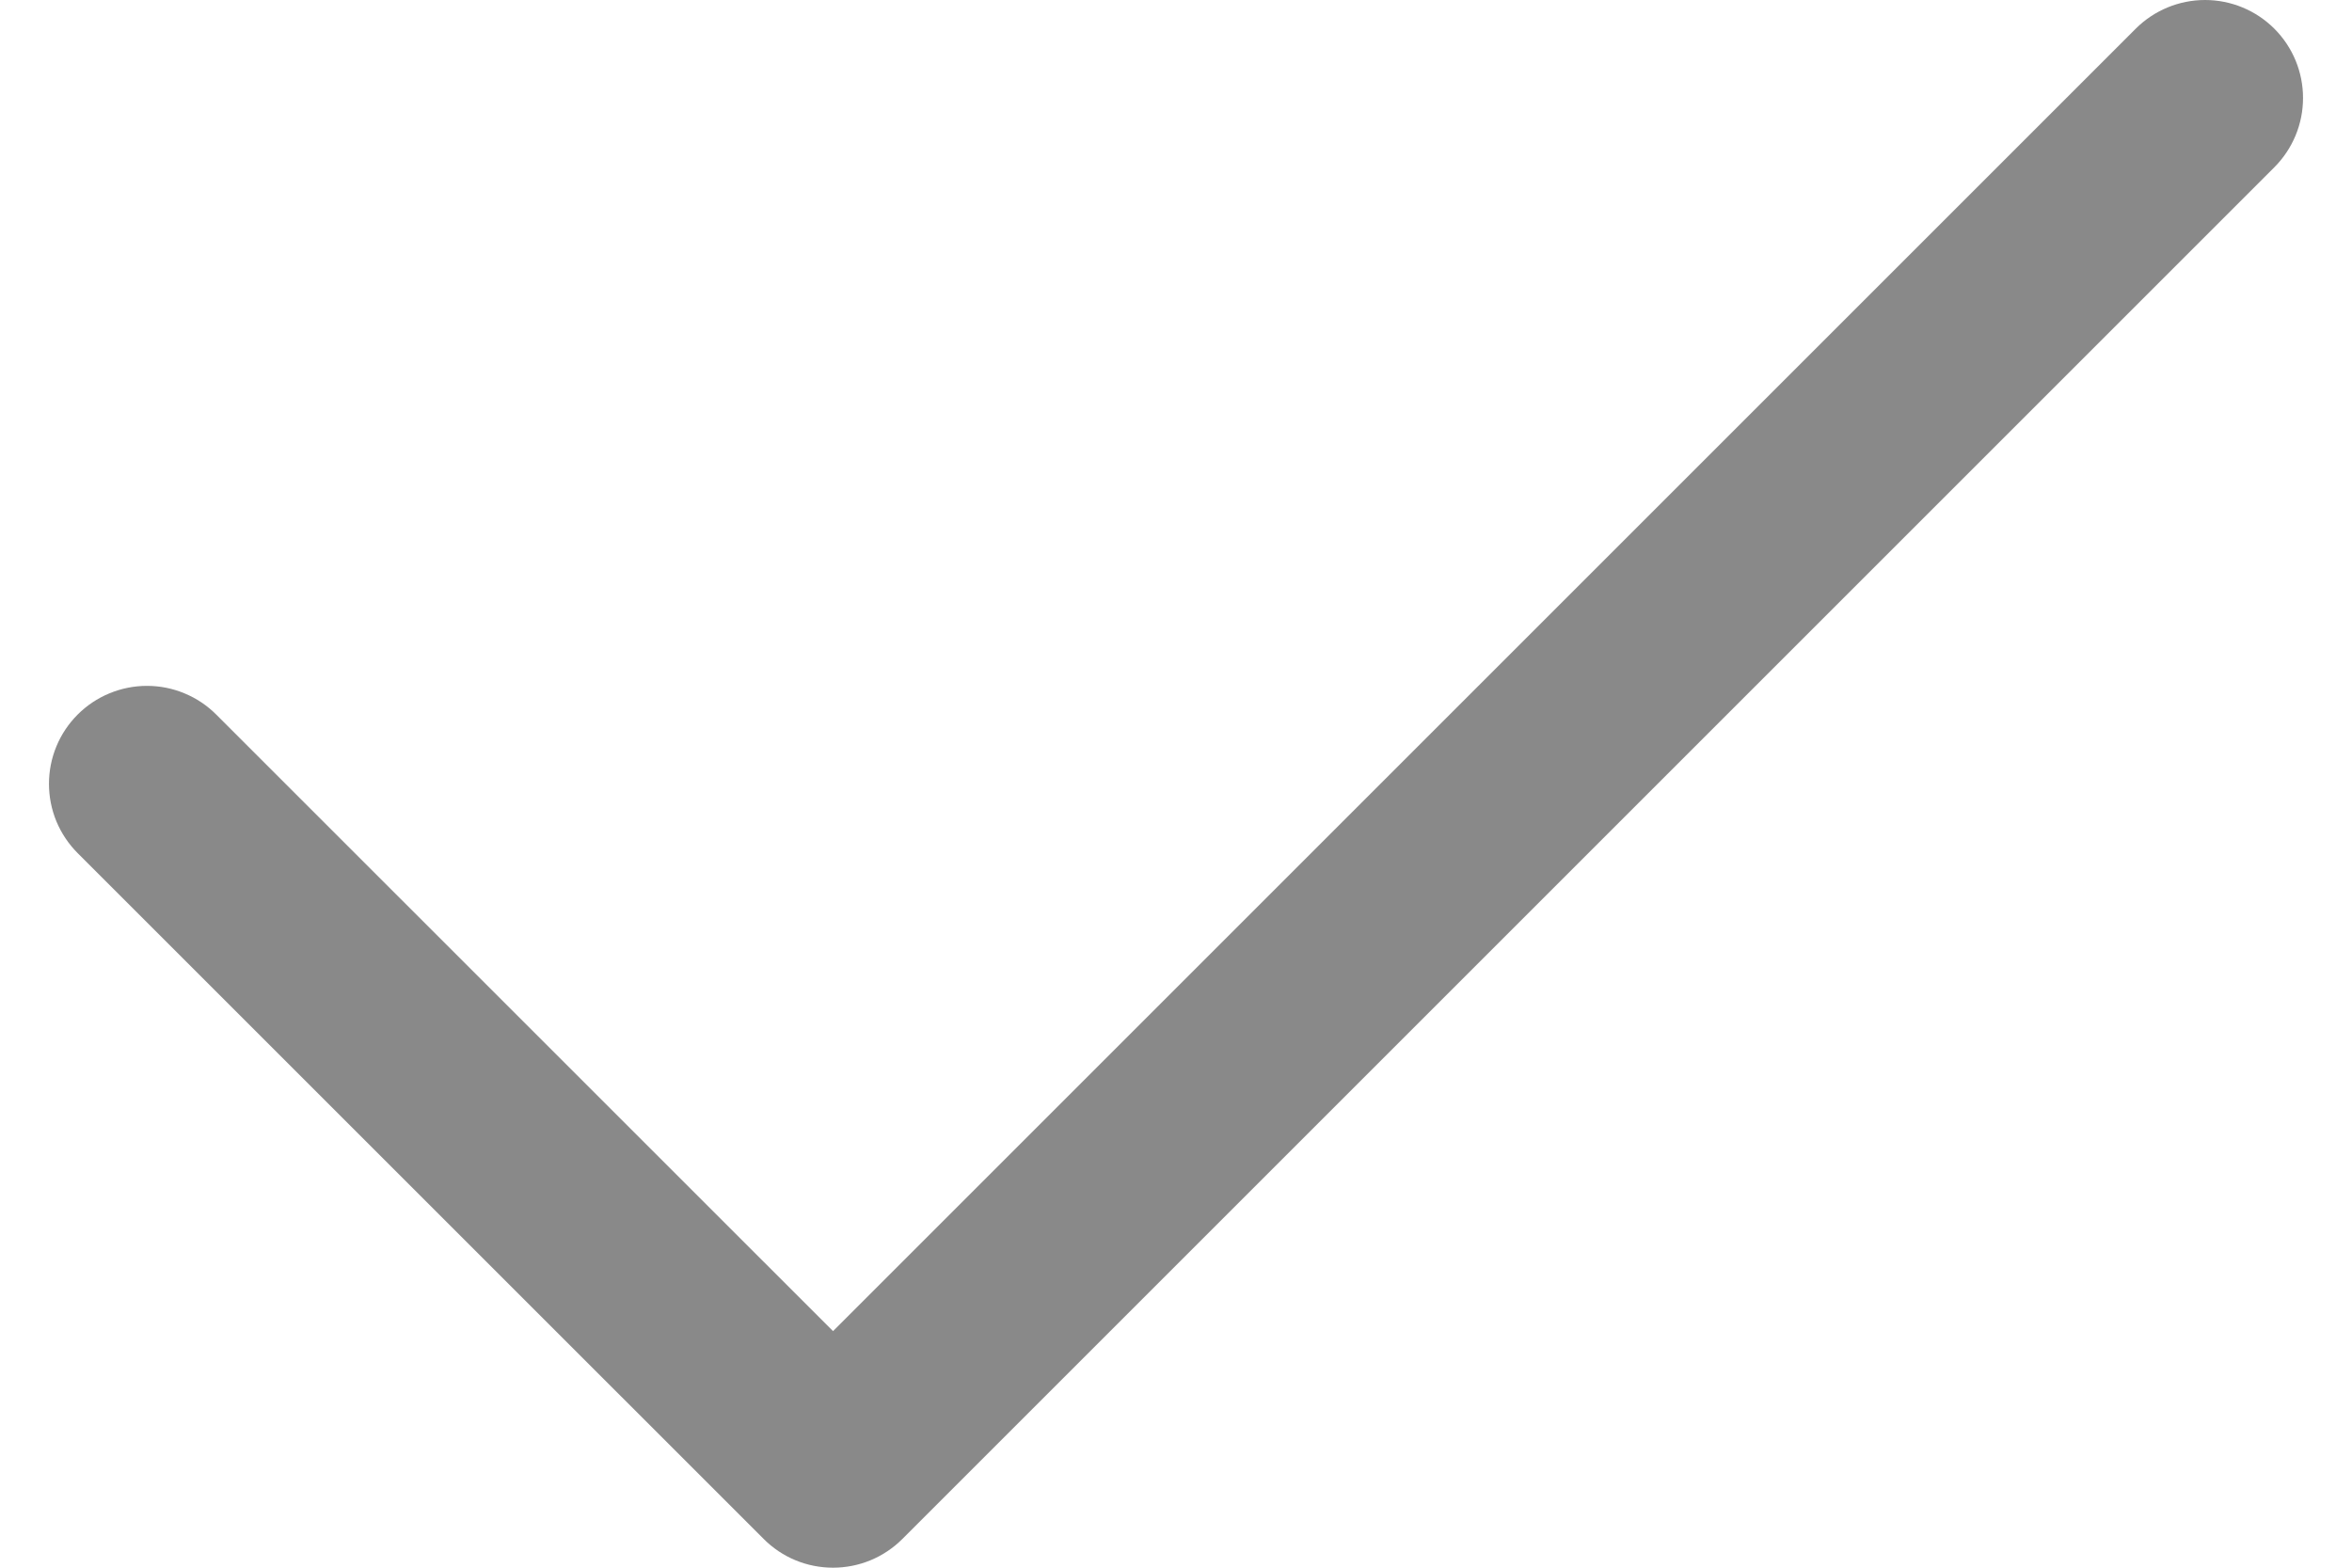 <svg width="45" height="30" viewBox="0 0 45 30" fill="none" xmlns="http://www.w3.org/2000/svg">
<path d="M15.938 30C15.691 30 15.447 29.952 15.22 29.858C14.992 29.764 14.786 29.625 14.612 29.451L1.486 16.326C1.312 16.152 1.174 15.945 1.079 15.718C0.985 15.49 0.937 15.246 0.937 15C0.937 14.754 0.985 14.51 1.079 14.283C1.173 14.055 1.312 13.848 1.486 13.674C1.66 13.5 1.866 13.362 2.094 13.268C2.321 13.174 2.565 13.125 2.811 13.125C3.058 13.125 3.302 13.173 3.529 13.268C3.757 13.362 3.963 13.5 4.137 13.674L15.938 25.473L40.863 0.548C41.215 0.197 41.692 -0 42.189 9.83439e-08C42.686 0 43.163 0.198 43.514 0.549C43.866 0.901 44.063 1.377 44.063 1.874C44.064 2.371 43.866 2.848 43.515 3.2L17.264 29.451C17.09 29.625 16.883 29.764 16.655 29.858C16.428 29.952 16.184 30 15.938 30Z" fill="#898989"/>
</svg>
